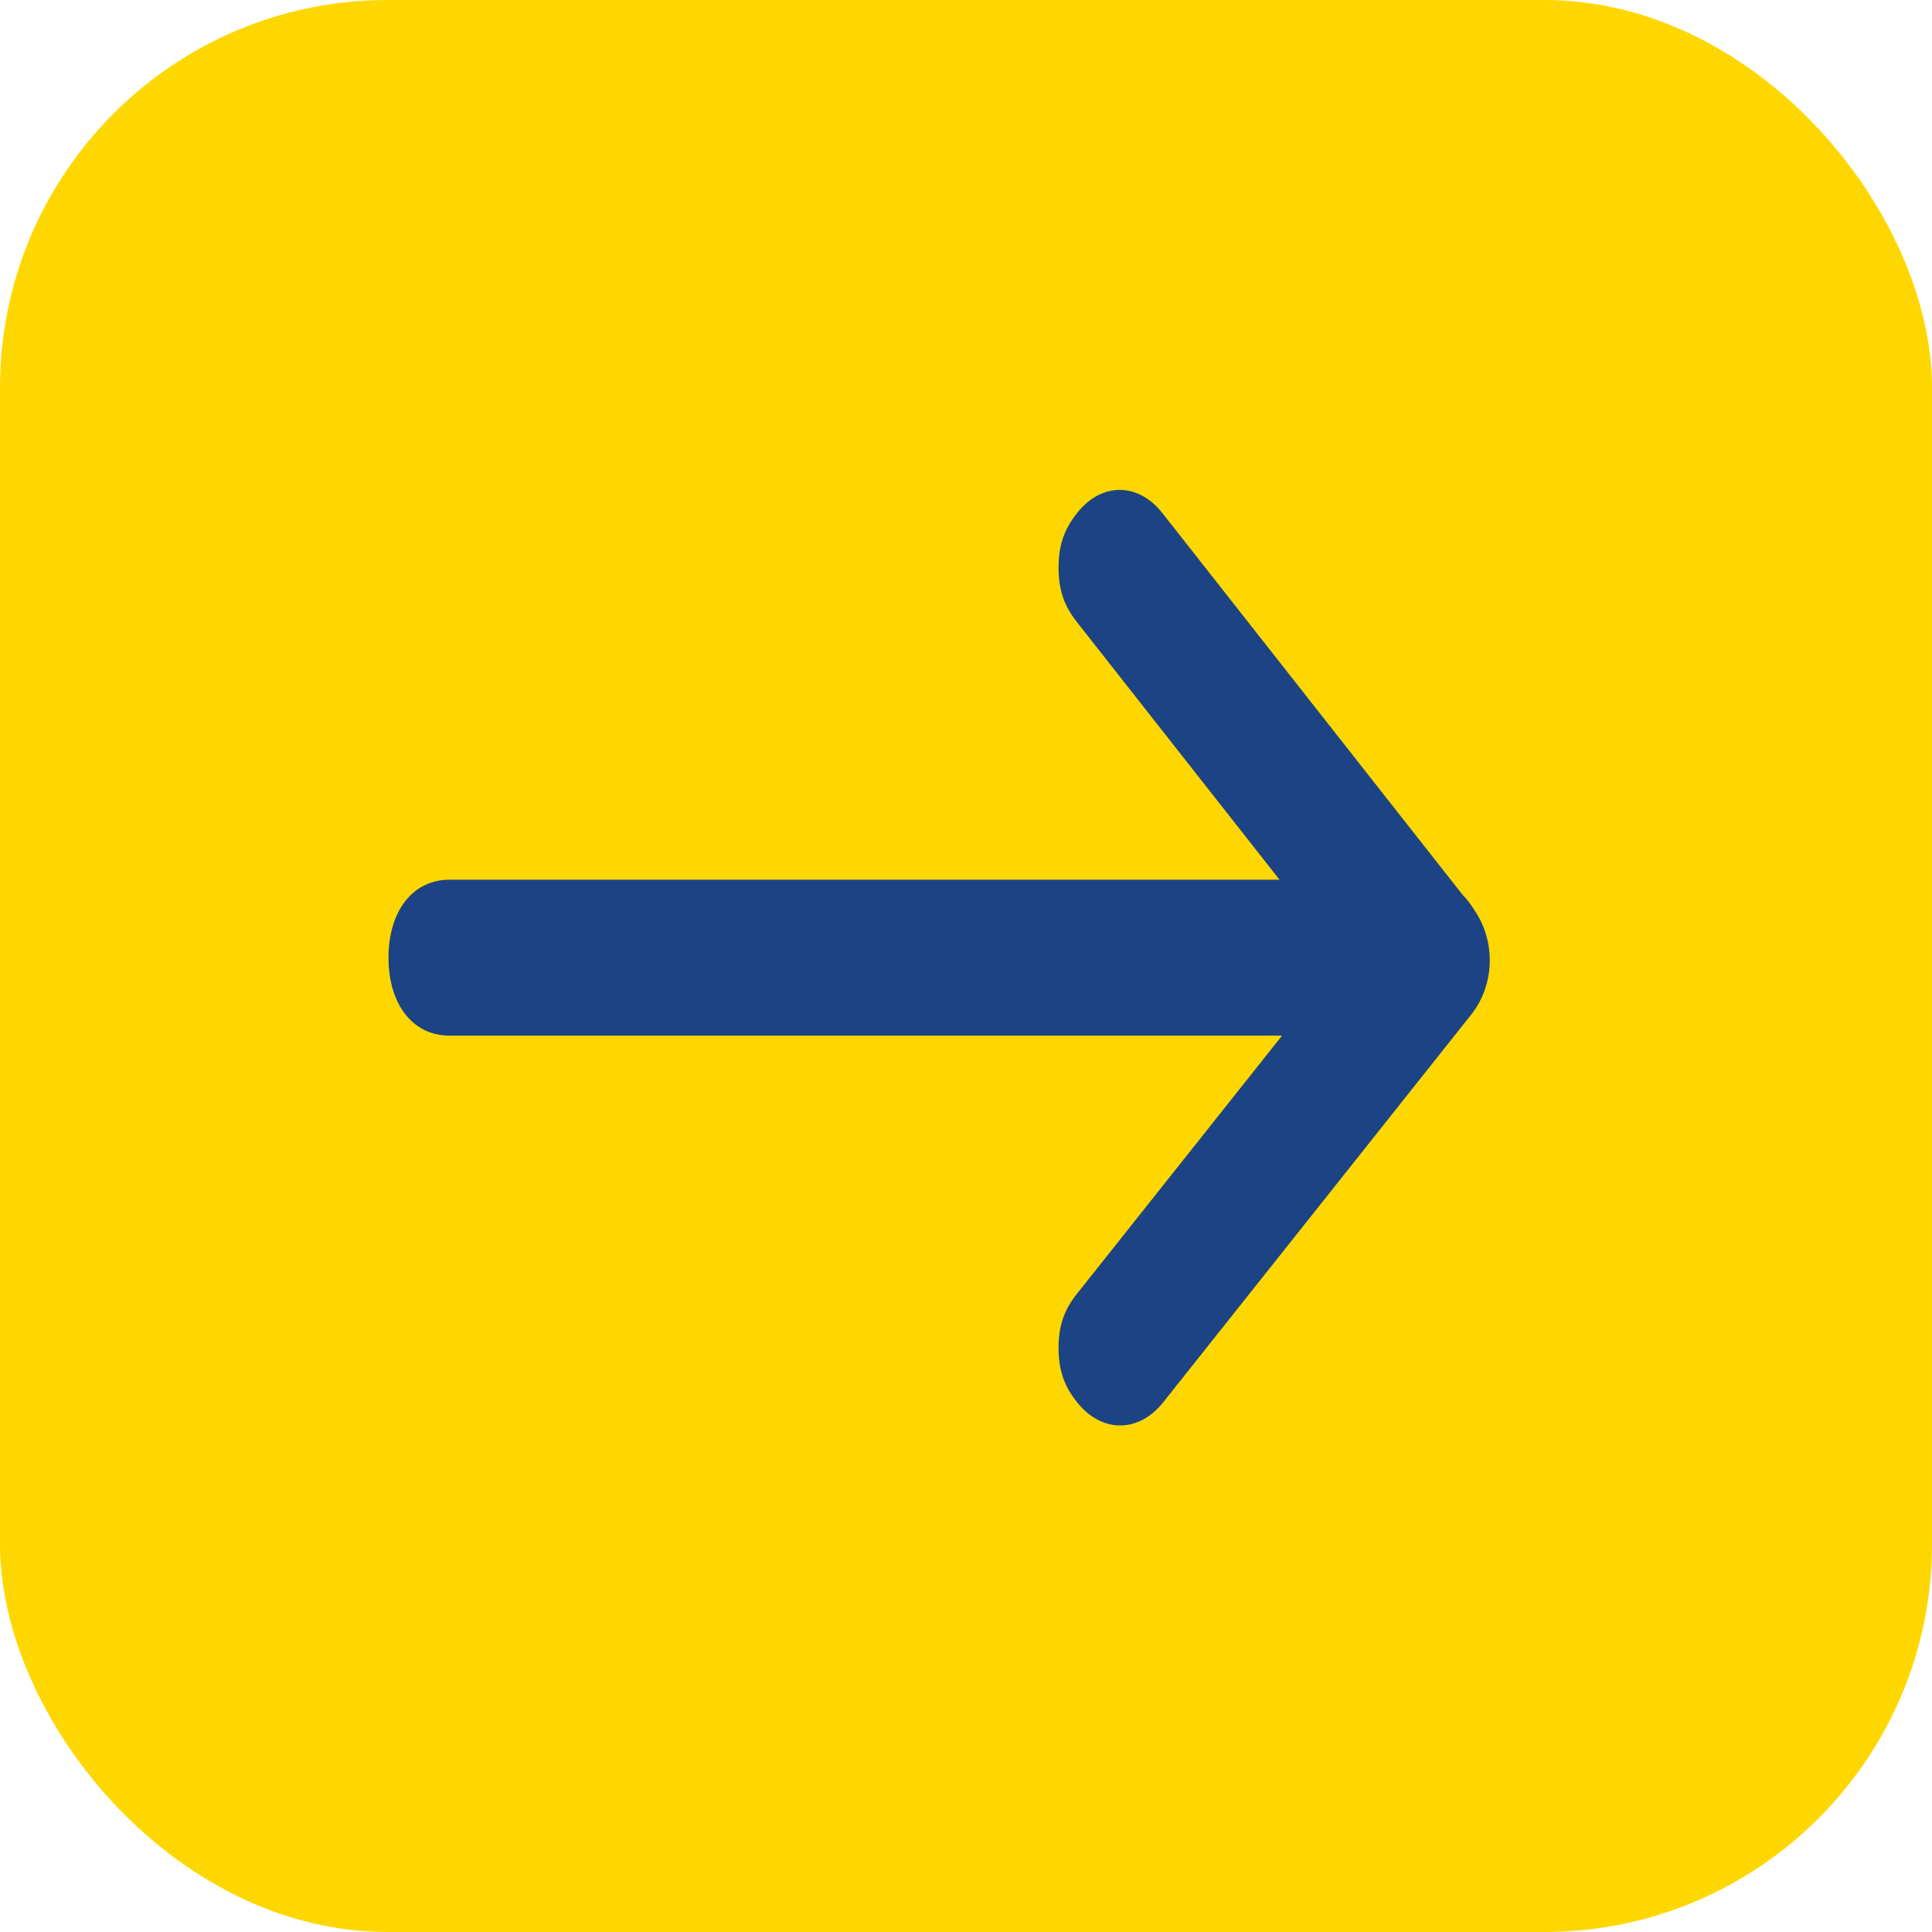 <?xml version="1.0" encoding="utf-8"?>
<svg viewBox="0 0 500 500" xmlns="http://www.w3.org/2000/svg">
  <rect style="stroke: rgb(0, 0, 0); paint-order: stroke; fill: rgb(255, 215, 0); stroke-width: 0px;" width="500" height="500" rx="100.33" ry="100.33"/>
  <path d="M 322.605 253.369 C 316.585 253.369 312.573 251.775 308.558 248.586 L 208.228 168.878 C 200.201 162.499 200.201 152.937 208.228 146.558 C 216.255 140.18 228.294 140.18 236.32 146.558 L 336.651 226.268 C 344.678 232.643 344.678 242.209 336.651 248.586 C 332.638 251.775 328.625 253.369 322.605 253.369 Z" style="fill: rgb(28, 68, 132); transform-origin: 250.541px 276.782px;" transform="matrix(0, 1, -1, 0, -0, -0)"/>
  <path d="M 120.666 253.369 C 114.629 253.369 110.604 251.786 106.58 248.621 C 98.532 242.292 98.532 232.798 106.58 226.468 L 207.188 147.351 C 215.237 141.02 227.31 141.02 235.359 147.351 C 243.408 153.68 243.408 163.173 235.359 169.504 L 134.75 248.621 C 130.725 251.786 126.701 253.369 120.666 253.369 Z" style="fill: rgb(28, 68, 132); transform-origin: 250.541px 276.782px;" transform="matrix(0, 1, -1, 0, -0, -0)"/>
  <path d="M 221.608 426.779 C 209.502 426.779 201.43 420.474 201.43 411.015 L 201.43 158.782 C 201.43 149.323 209.502 143.016 221.608 143.016 C 233.714 143.016 241.785 149.323 241.785 158.782 L 241.785 411.015 C 241.785 420.474 233.714 426.779 221.608 426.779 Z" style="fill: rgb(28, 68, 132); transform-origin: 250.541px 276.782px;" transform="matrix(0, 1, -1, 0, -0, -0)"/>
</svg>